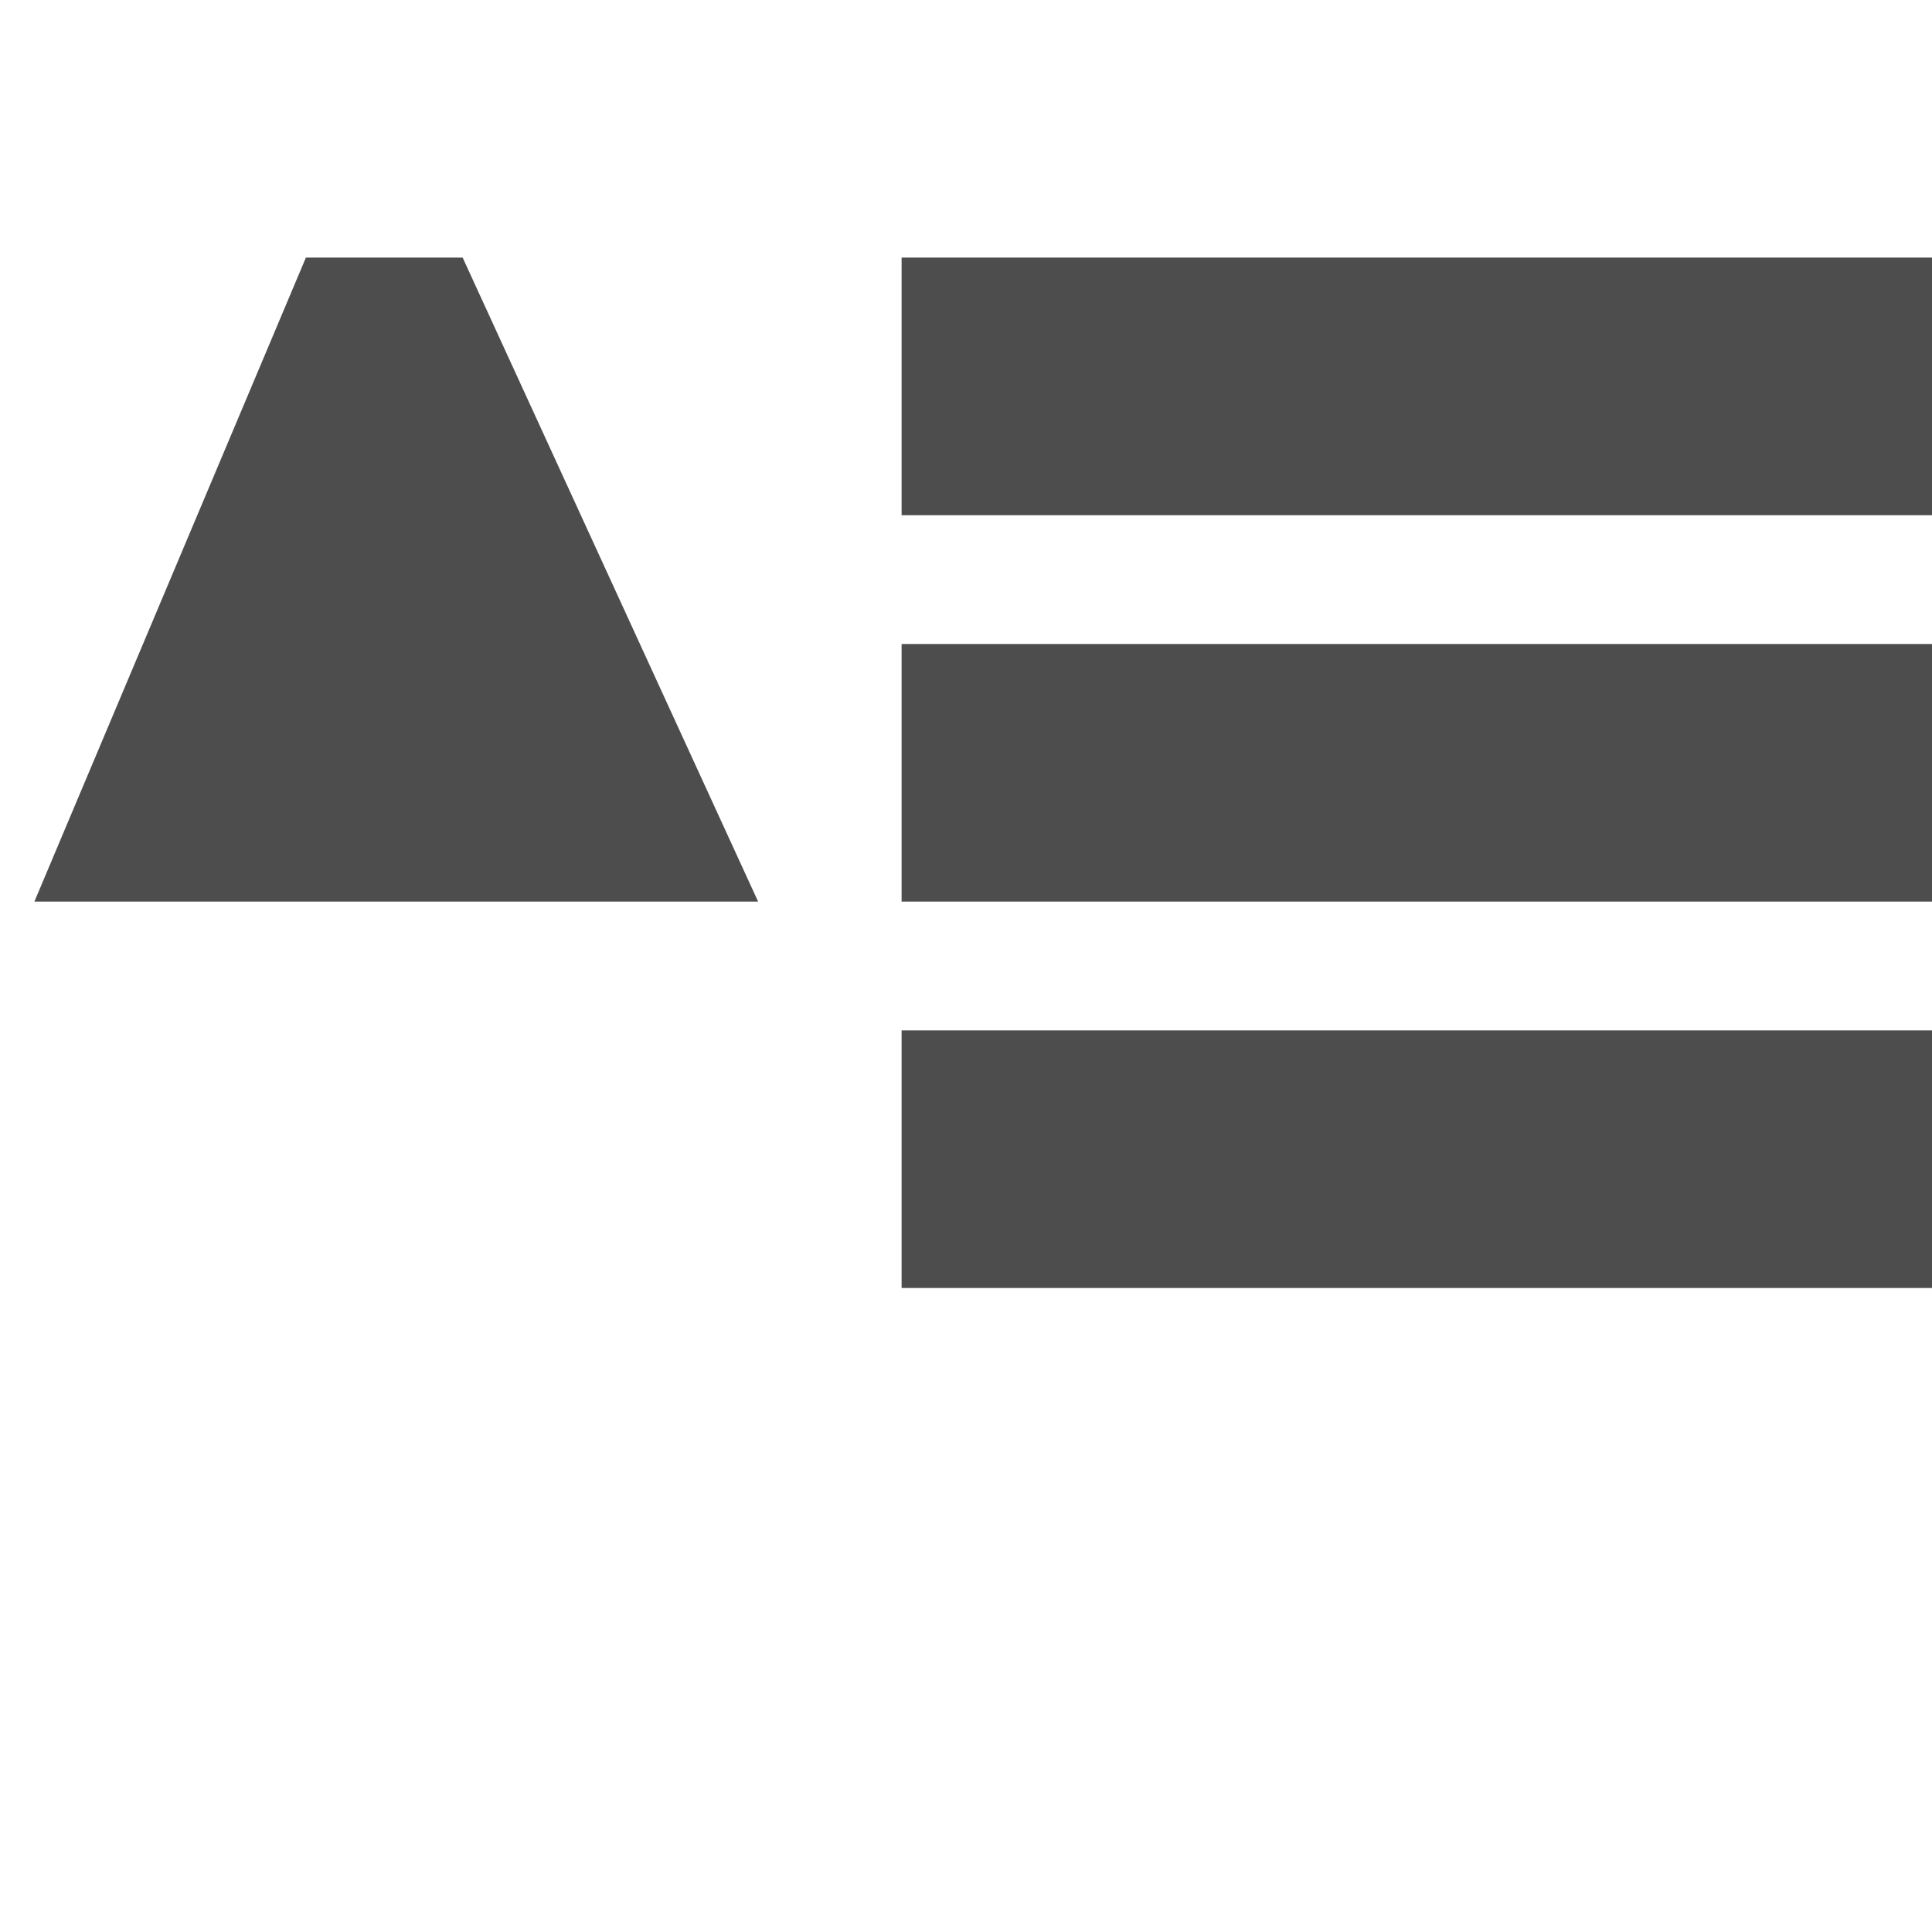 <?xml version="1.0" encoding="utf-8"?>
<!-- Generator: Adobe Illustrator 16.0.0, SVG Export Plug-In . SVG Version: 6.00 Build 0)  -->
<!DOCTYPE svg PUBLIC "-//W3C//DTD SVG 1.1//EN" "http://www.w3.org/Graphics/SVG/1.1/DTD/svg11.dtd">
<svg version="1.1" xmlns="http://www.w3.org/2000/svg" xmlns:xlink="http://www.w3.org/1999/xlink" x="0px" y="0px" width="15px"
	 height="15px" viewBox="0 0 15 15" enable-background="new 0 0 15 15" xml:space="preserve">
<g id="图层_2">
</g>
<g id="图层_3">
</g>
<g id="图层_1">
	<g id="feather">
	</g>
	<g>
		<rect x="7" y="2" fill="#4D4D4D" width="8" height="2"/>
		<rect x="7" y="5" fill="#4D4D4D" width="8" height="2"/>
		<rect x="7" y="8" fill="#4D4D4D" width="8" height="2"/>
		<polygon fill="#4D4D4D" points="5.886,7 3.592,2 3.592,2 2.375,2 2.375,2 0.267,7 		"/>
		<rect fill="none" width="15" height="15"/>
	</g>
</g>
</svg>
